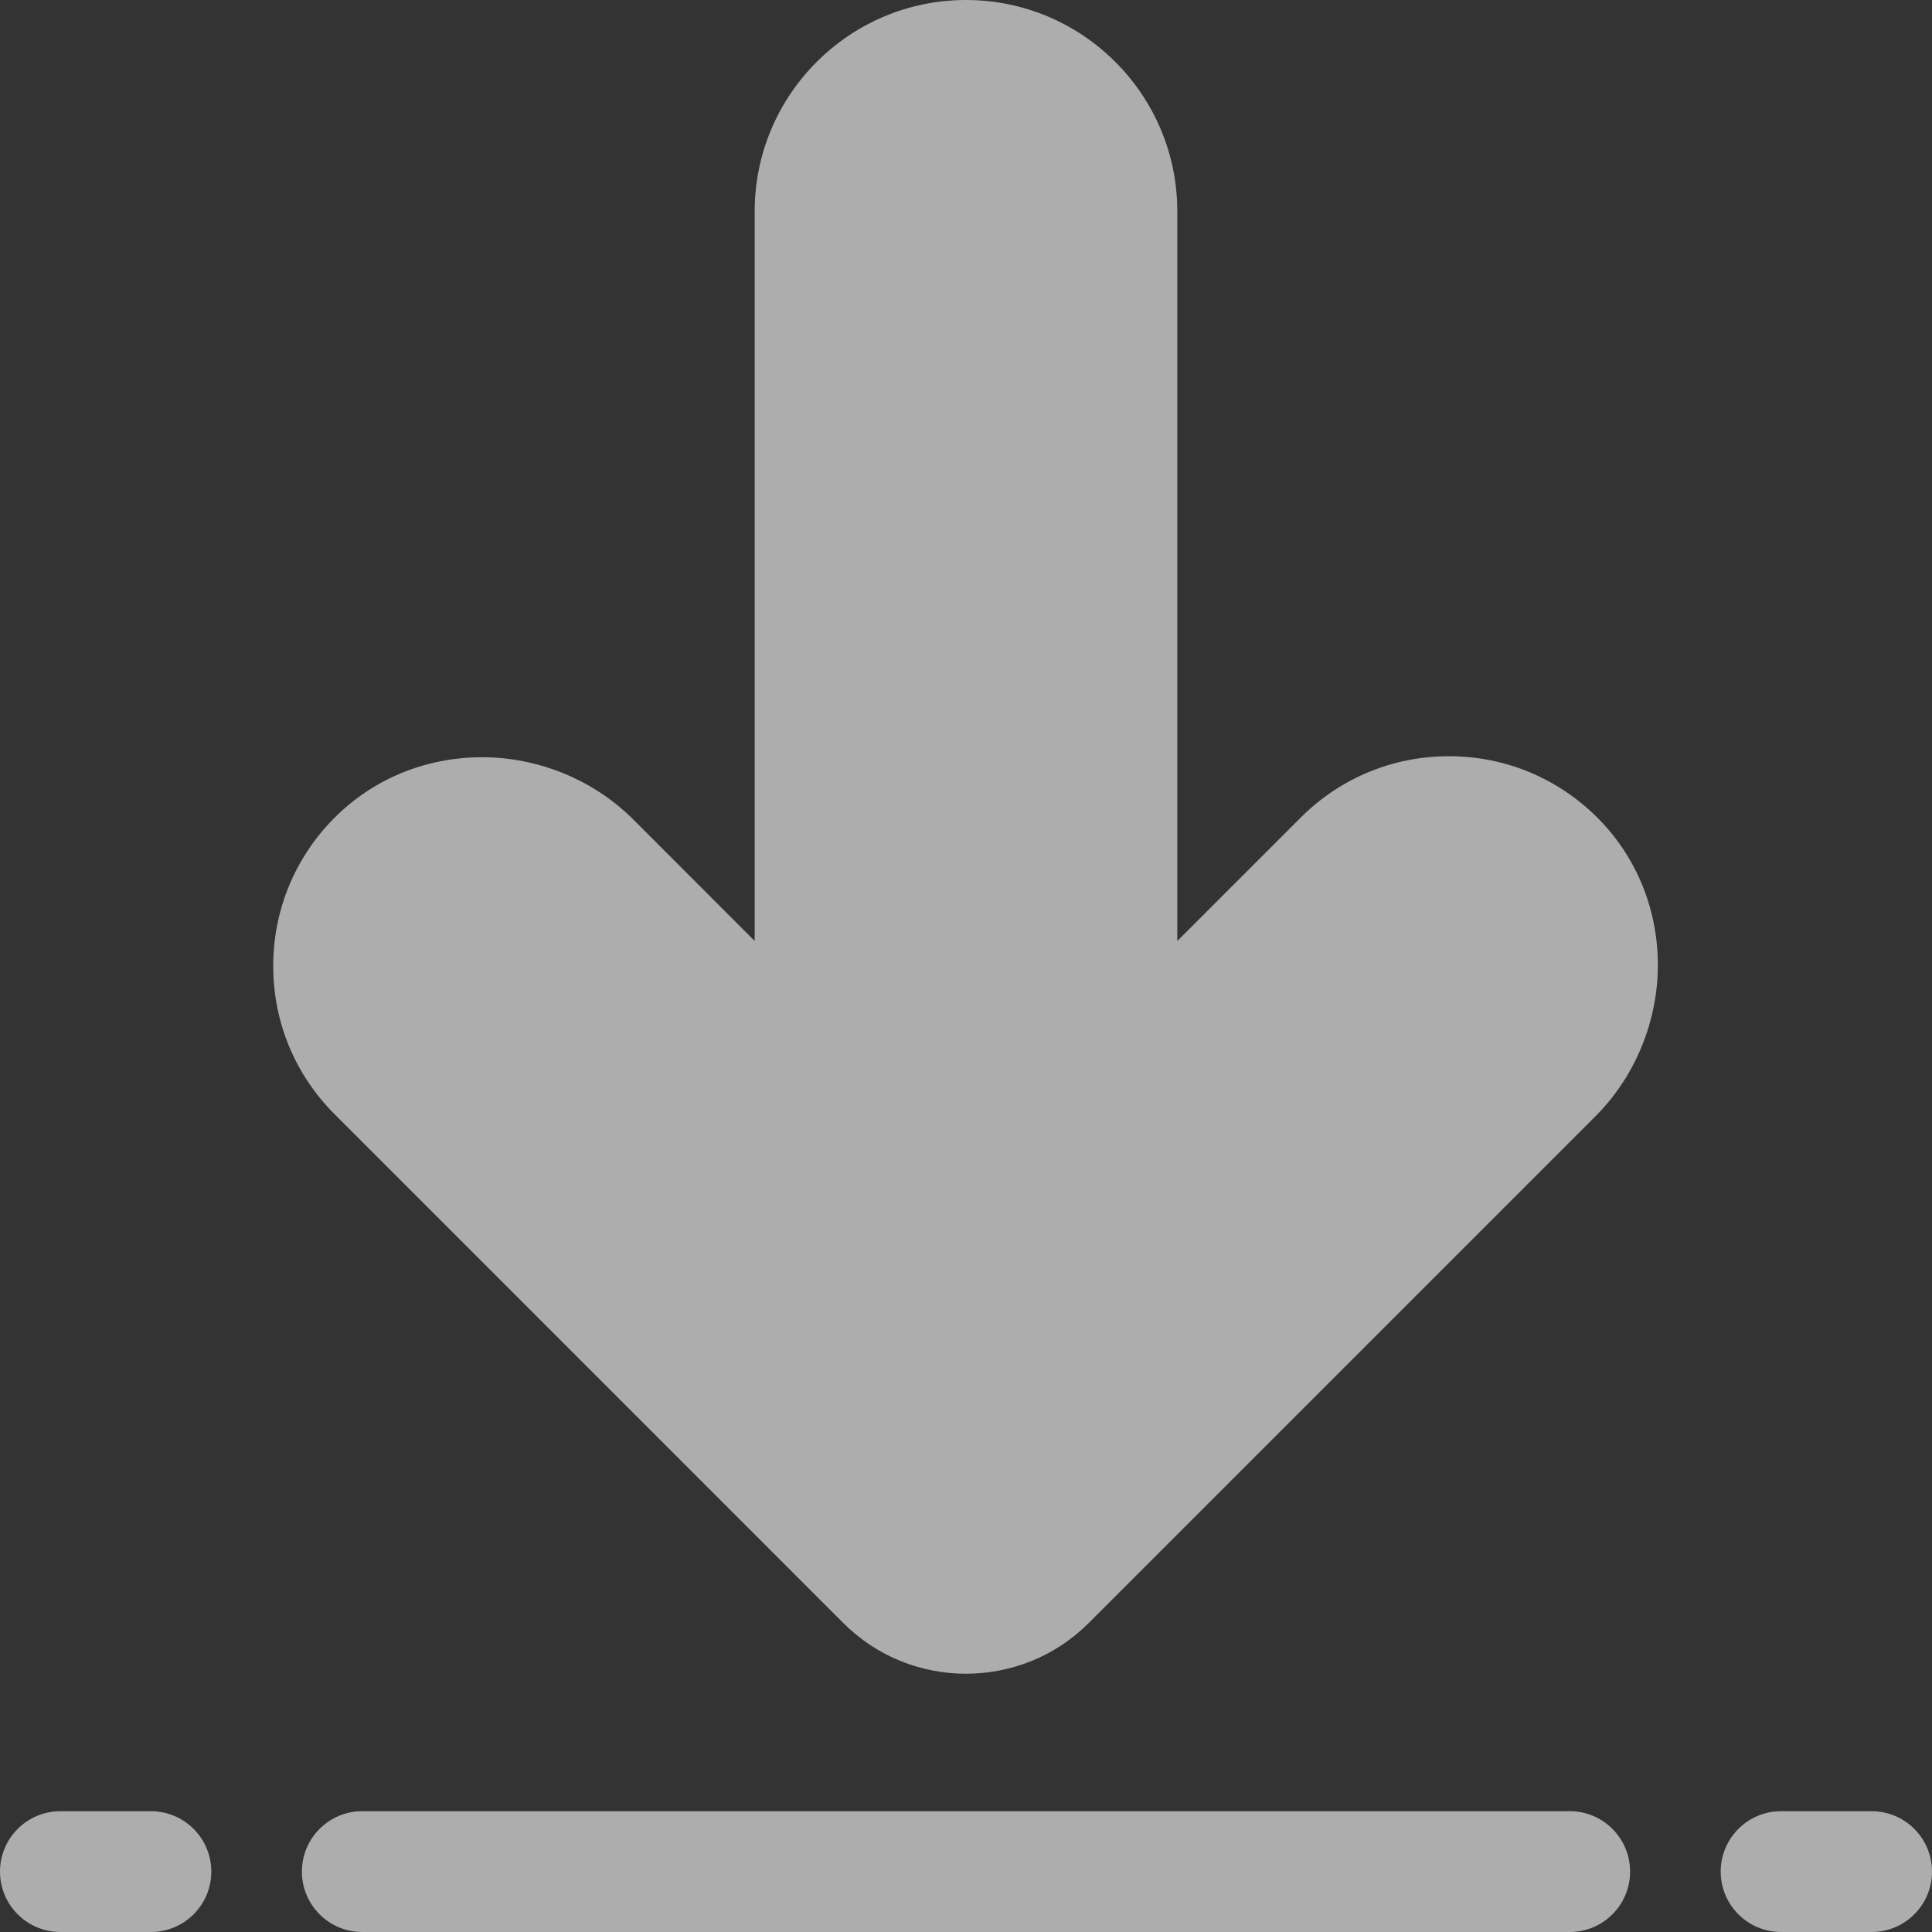 <svg width="19" height="19" viewBox="0 0 19 19" fill="none" xmlns="http://www.w3.org/2000/svg">
<rect x="0" y="0" width="19" height="19" fill="#333333" stroke="none"/>
<g opacity="0.6">
<path d="M15.699 8.031C15.31 7.648 14.796 7.437 14.25 7.437C13.699 7.437 13.181 7.651 12.791 8.041L11.578 9.254V2.078C11.578 0.932 10.646 0 9.5 0C8.354 0 7.422 0.932 7.422 2.078V9.254L6.228 8.059C5.838 7.67 5.297 7.447 4.741 7.447H4.734C4.18 7.449 3.664 7.663 3.281 8.051C2.898 8.44 2.687 8.954 2.687 9.5C2.687 10.051 2.901 10.569 3.292 10.959L8.293 15.961C8.626 16.294 9.063 16.46 9.5 16.46C9.937 16.46 10.375 16.294 10.707 15.961L15.691 10.977C16.082 10.586 16.305 10.042 16.304 9.484C16.302 8.93 16.087 8.414 15.699 8.031Z" fill="white"/>
<path d="M18.406 19H17.516C17.188 19 16.922 18.734 16.922 18.406C16.922 18.078 17.188 17.812 17.516 17.812H18.406C18.734 17.812 19 18.078 19 18.406C19 18.734 18.734 19 18.406 19Z" fill="white"/>
<path d="M1.484 19H0.594C0.266 19 0 18.734 0 18.406C0 18.078 0.266 17.812 0.594 17.812H1.484C1.812 17.812 2.078 18.078 2.078 18.406C2.078 18.734 1.812 19 1.484 19Z" fill="white"/>
<path d="M15.438 19H3.562C3.235 19 2.969 18.734 2.969 18.406C2.969 18.078 3.235 17.812 3.562 17.812H15.438C15.765 17.812 16.031 18.078 16.031 18.406C16.031 18.734 15.765 19 15.438 19Z" fill="white"/>
</g>
</svg>

